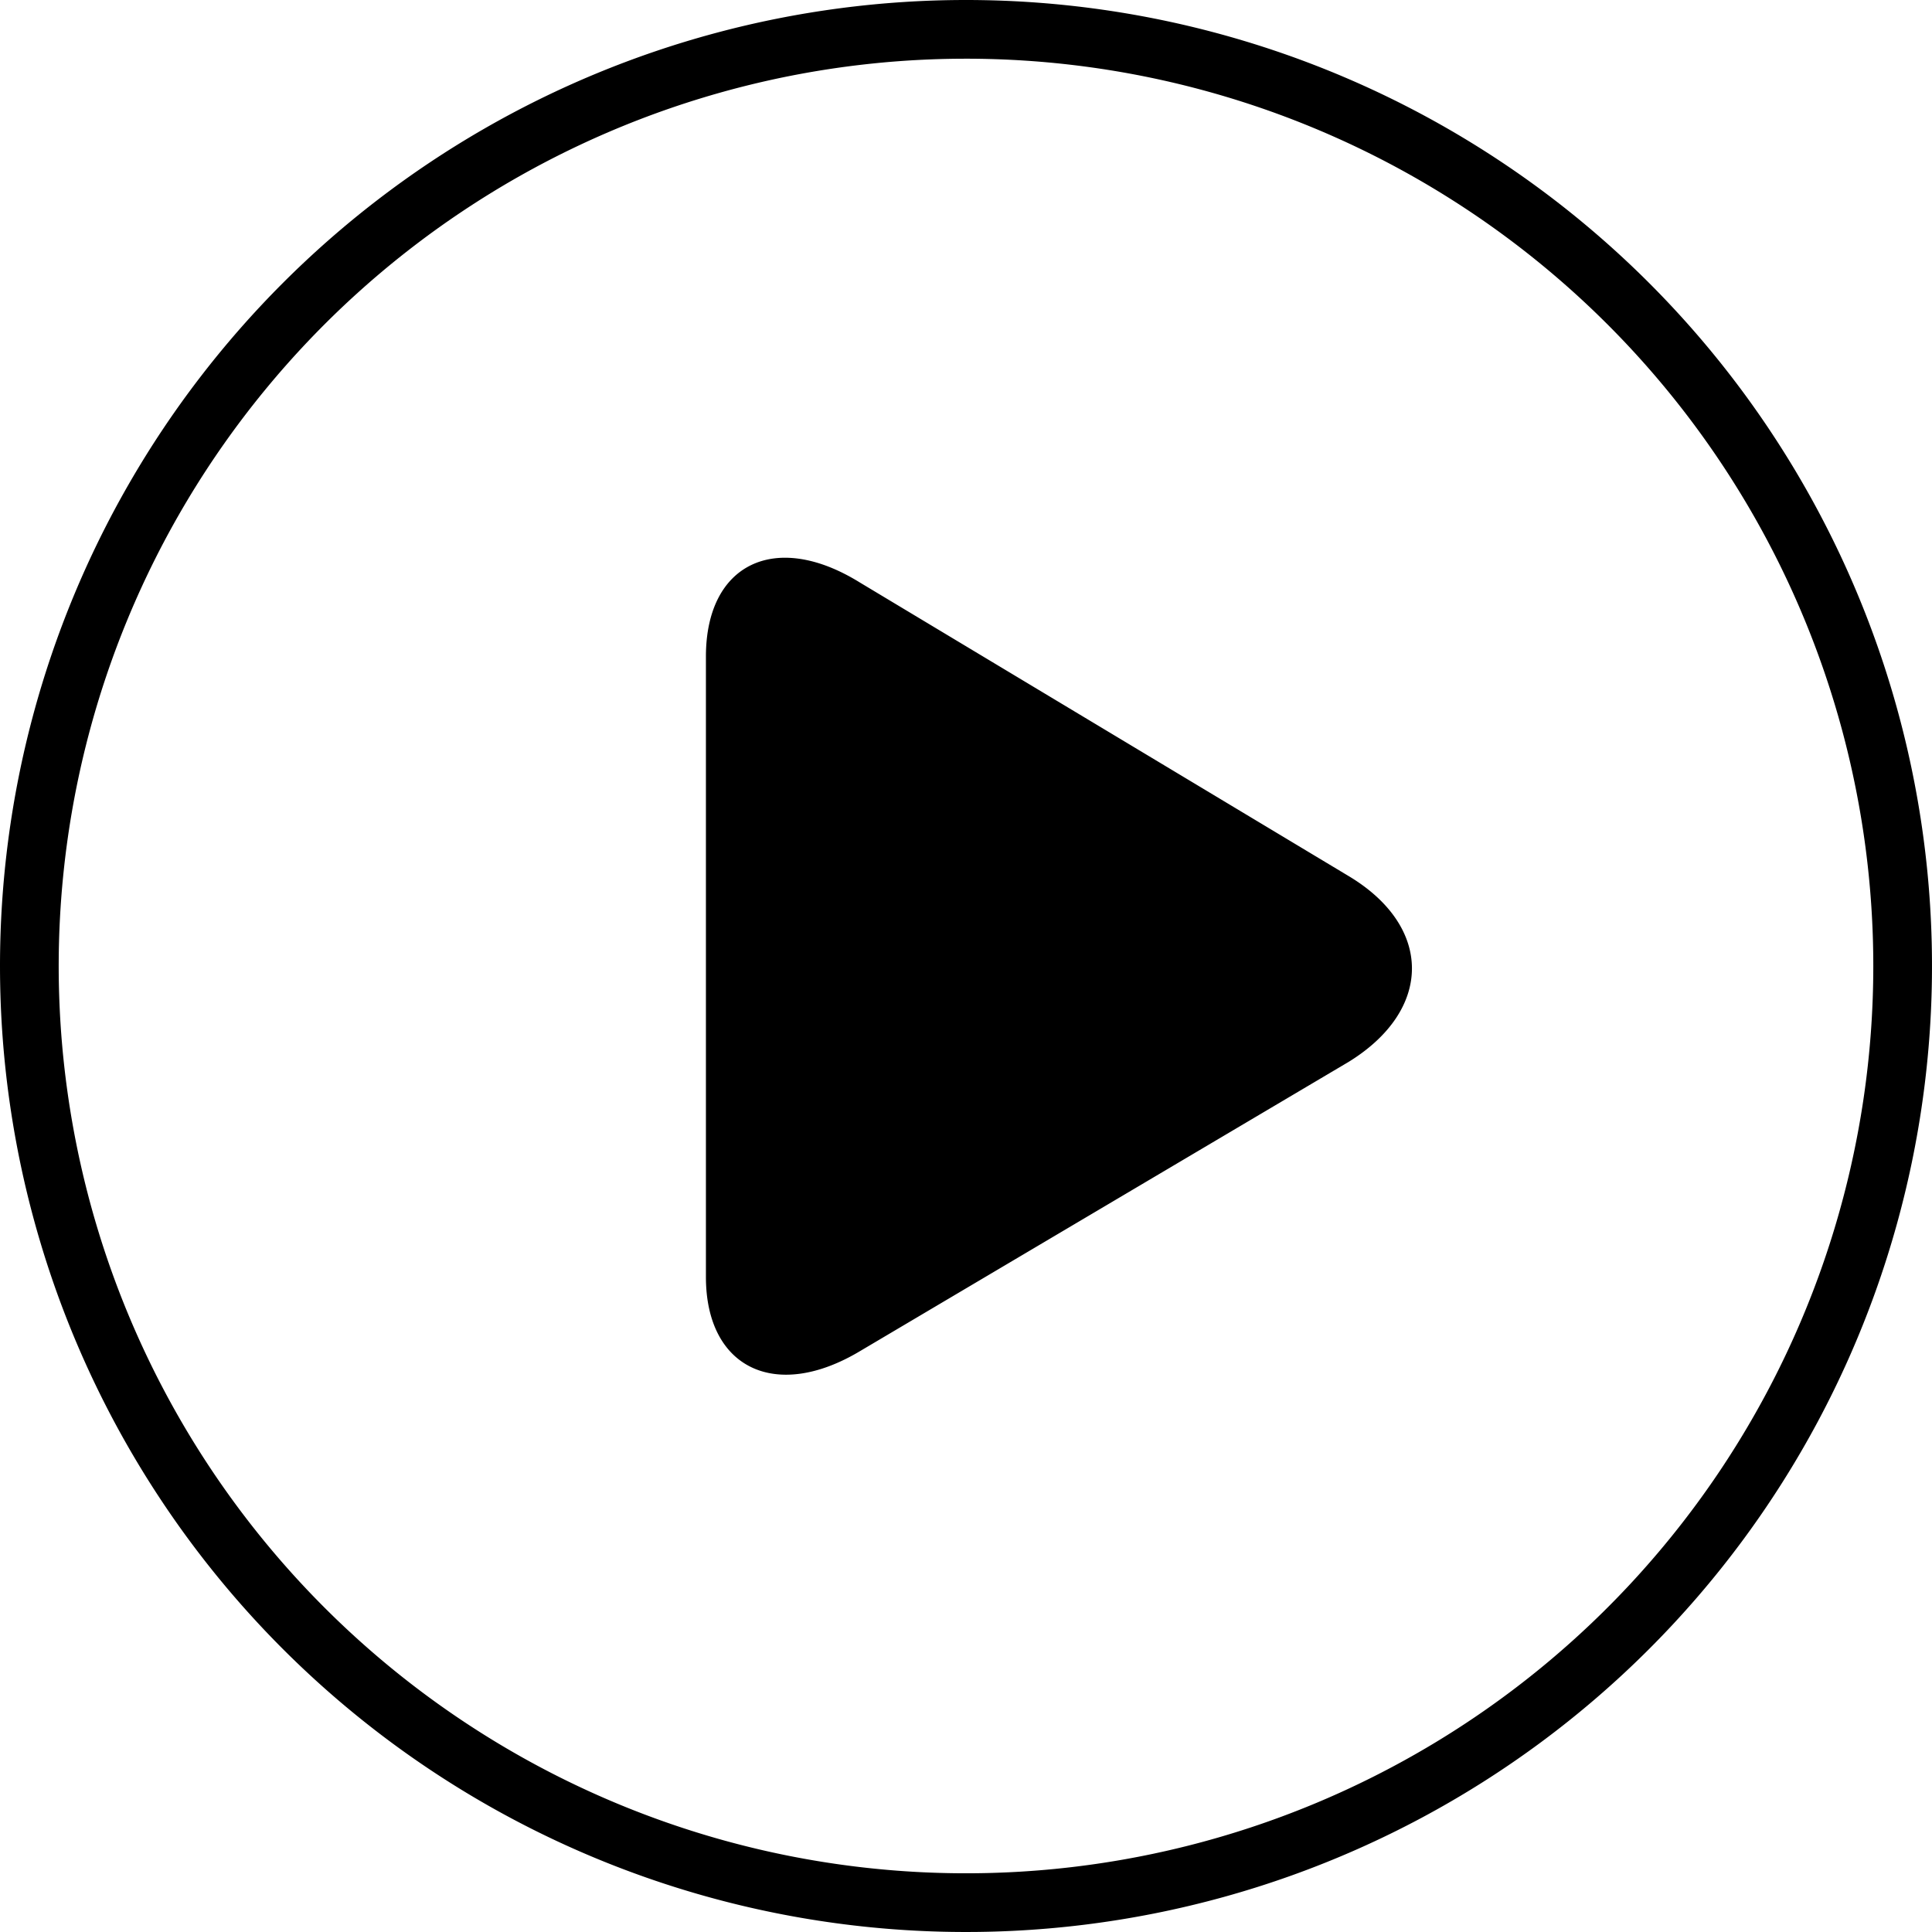 <svg id="Layer_1" data-name="Layer 1" xmlns="http://www.w3.org/2000/svg" viewBox="0 0 52 52"><title>play-fill</title><path d="M26,0A26,26,0,1,1,0,26,26,26,0,0,1,26,0Zm0,1.58A24.42,24.42,0,1,0,50.42,26,24.42,24.42,0,0,0,26,1.58Zm10.3,22c2.27,1.36,2.27,3.6,0,5L23.14,36.37c-2.28,1.36-4.14.44-4.14-2V17.67c0-2.49,1.86-3.4,4.13-2Z"/></svg>